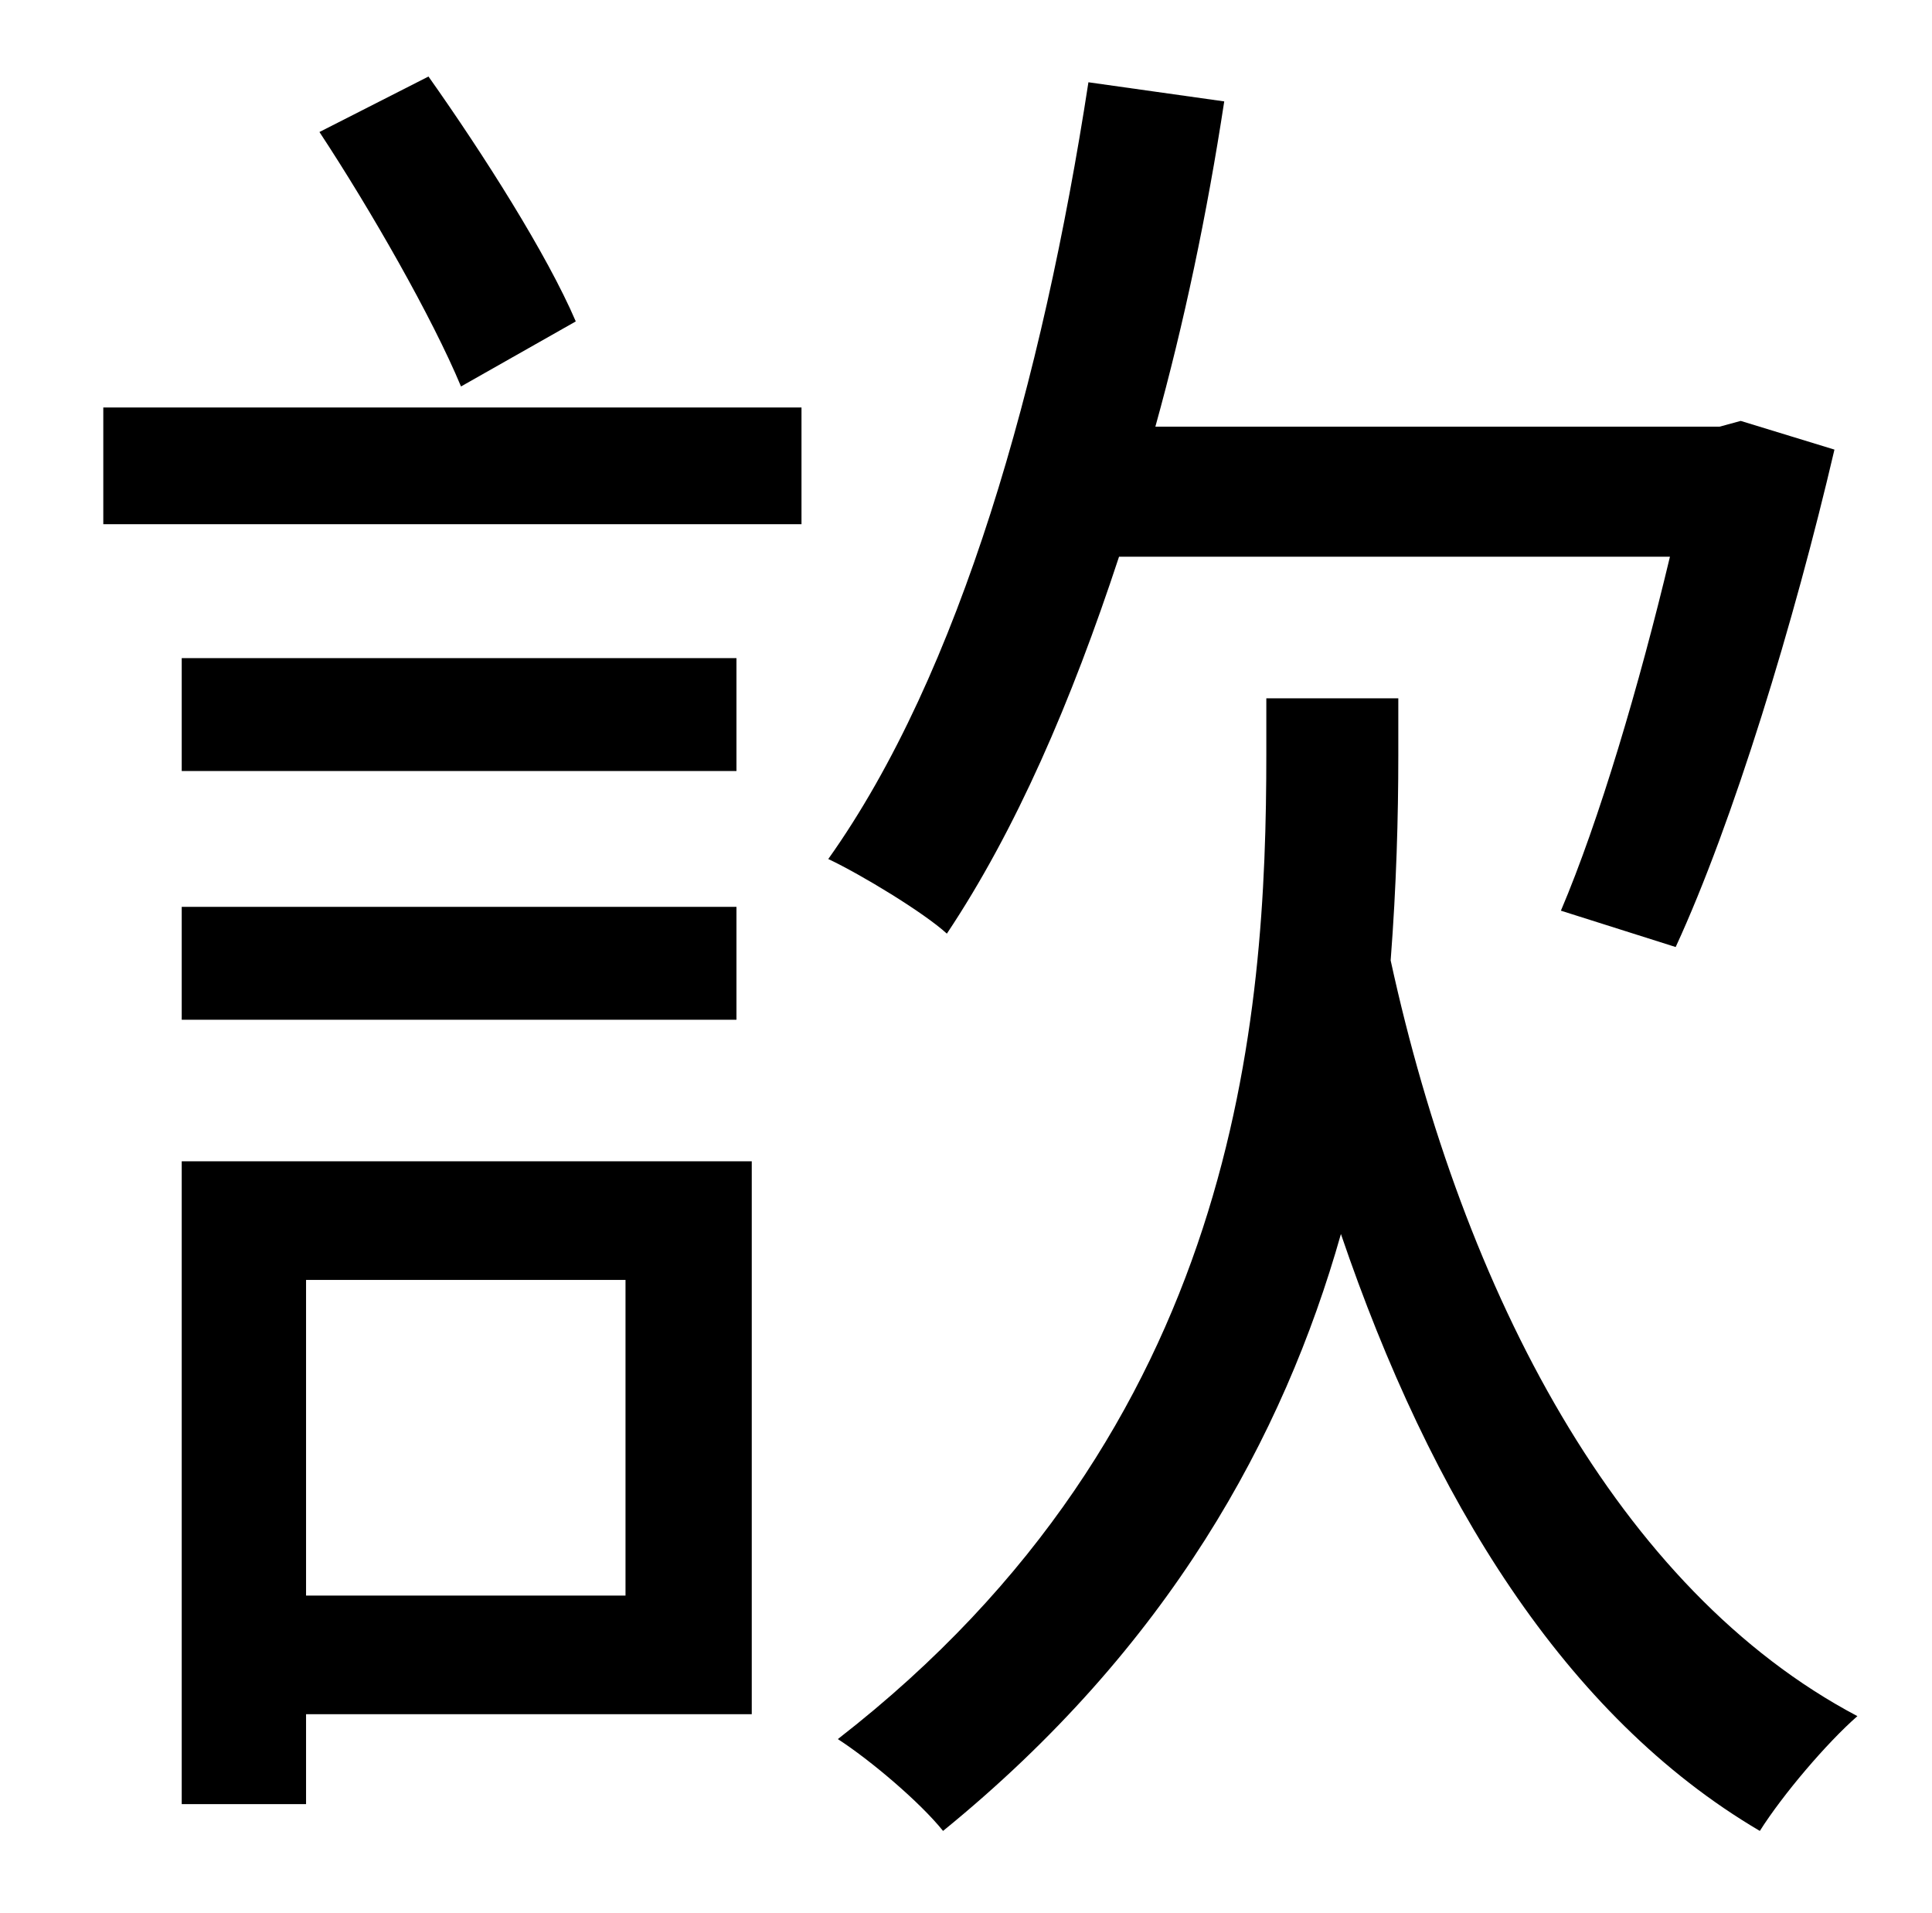 <?xml version="1.0" standalone="no"?>
<!DOCTYPE svg PUBLIC "-//W3C//DTD SVG 1.1//EN" "http://www.w3.org/Graphics/SVG/1.1/DTD/svg11.dtd" >
<svg xmlns="http://www.w3.org/2000/svg" xmlns:xlink="http://www.w3.org/1999/xlink" version="1.1" viewBox="-10 0 1010 1000">
   <path fill="currentColor"
d="M291 168l-60 34c-15 -36 -47 -92 -74 -133l57 -29c29 41 62 93 77 128zM317 669h-167v165h167v-165zM383 607v289h-233v47h-65v-336h298zM85 533v-59h290v59h-290zM375 344v59h-290v-59h290zM44 274v-61h365v61h-365zM863 291h-288c-25 76 -54 143 -90 197
c-12 -11 -45 -31 -62 -39c69 -97 112 -250 136 -406l71 10c-9 59 -21 116 -36 170h295l11 -3l49 15c-21 90 -53 195 -83 260l-60 -19c20 -47 41 -118 57 -185zM721 365v30c0 32 -1 68 -4 107c38 174 119 329 244 395c-16 14 -39 41 -51 60c-102 -60 -172 -174 -219 -312
c-30 106 -90 216 -208 312c-12 -15 -38 -37 -55 -48c210 -163 224 -377 224 -515v-29h69z" />
</svg>
